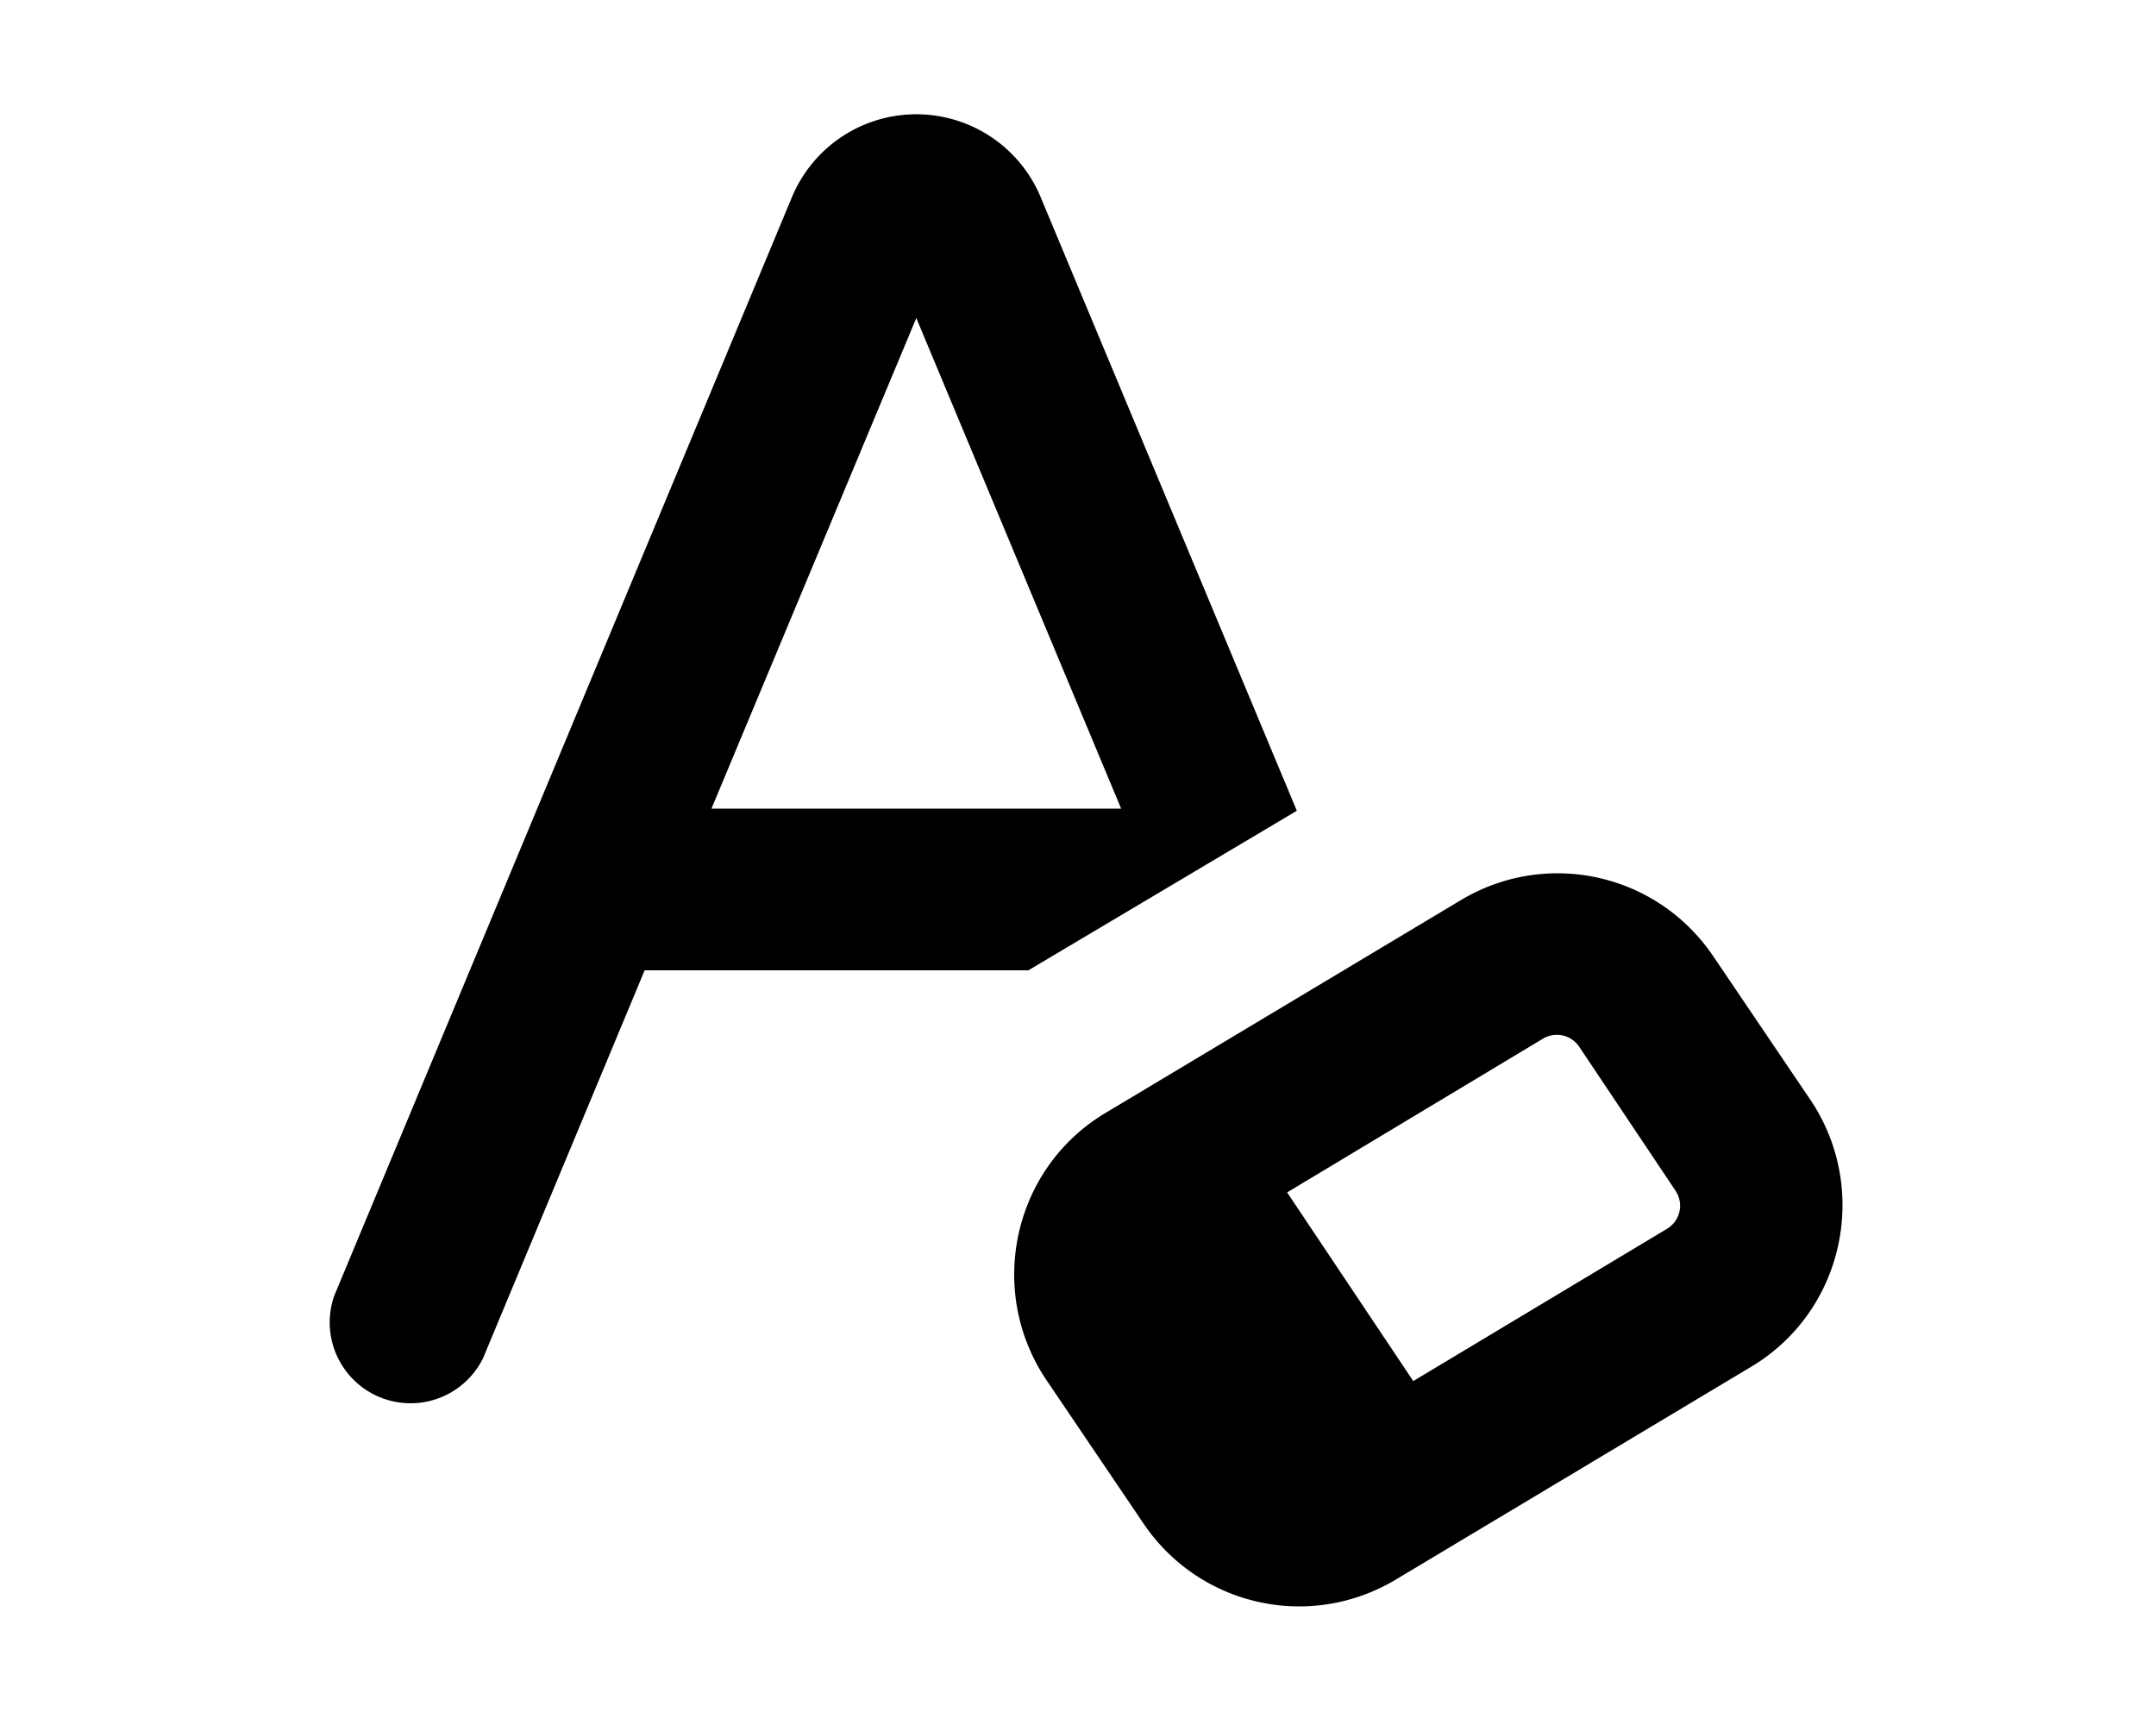 <svg xmlns="http://www.w3.org/2000/svg" viewBox="0 0 20 16" fill="currentColor"><path fill-rule="evenodd" d="M7.35 1.82a1.25 1.25 0 0 1 2.3 0l2.38 5.7L9.54 9H5.98l-1.5 3.6a.75.75 0 0 1-1.38-.58l4.25-10.2ZM8.5 2.95 6.6 7.5h3.8L8.5 2.95Zm5.05 5.4c.8-.48 1.83-.25 2.35.53l.9 1.33c.55.83.3 1.96-.56 2.47l-3.29 1.97c-.8.48-1.83.25-2.35-.53l-.9-1.33c-.55-.83-.3-1.96.56-2.47l3.29-1.97Zm1.1 1.36a.25.25 0 0 0-.33-.08l-2.38 1.43 1.17 1.75 2.35-1.41a.25.25 0 0 0 .08-.36l-.89-1.33Z"/></svg>